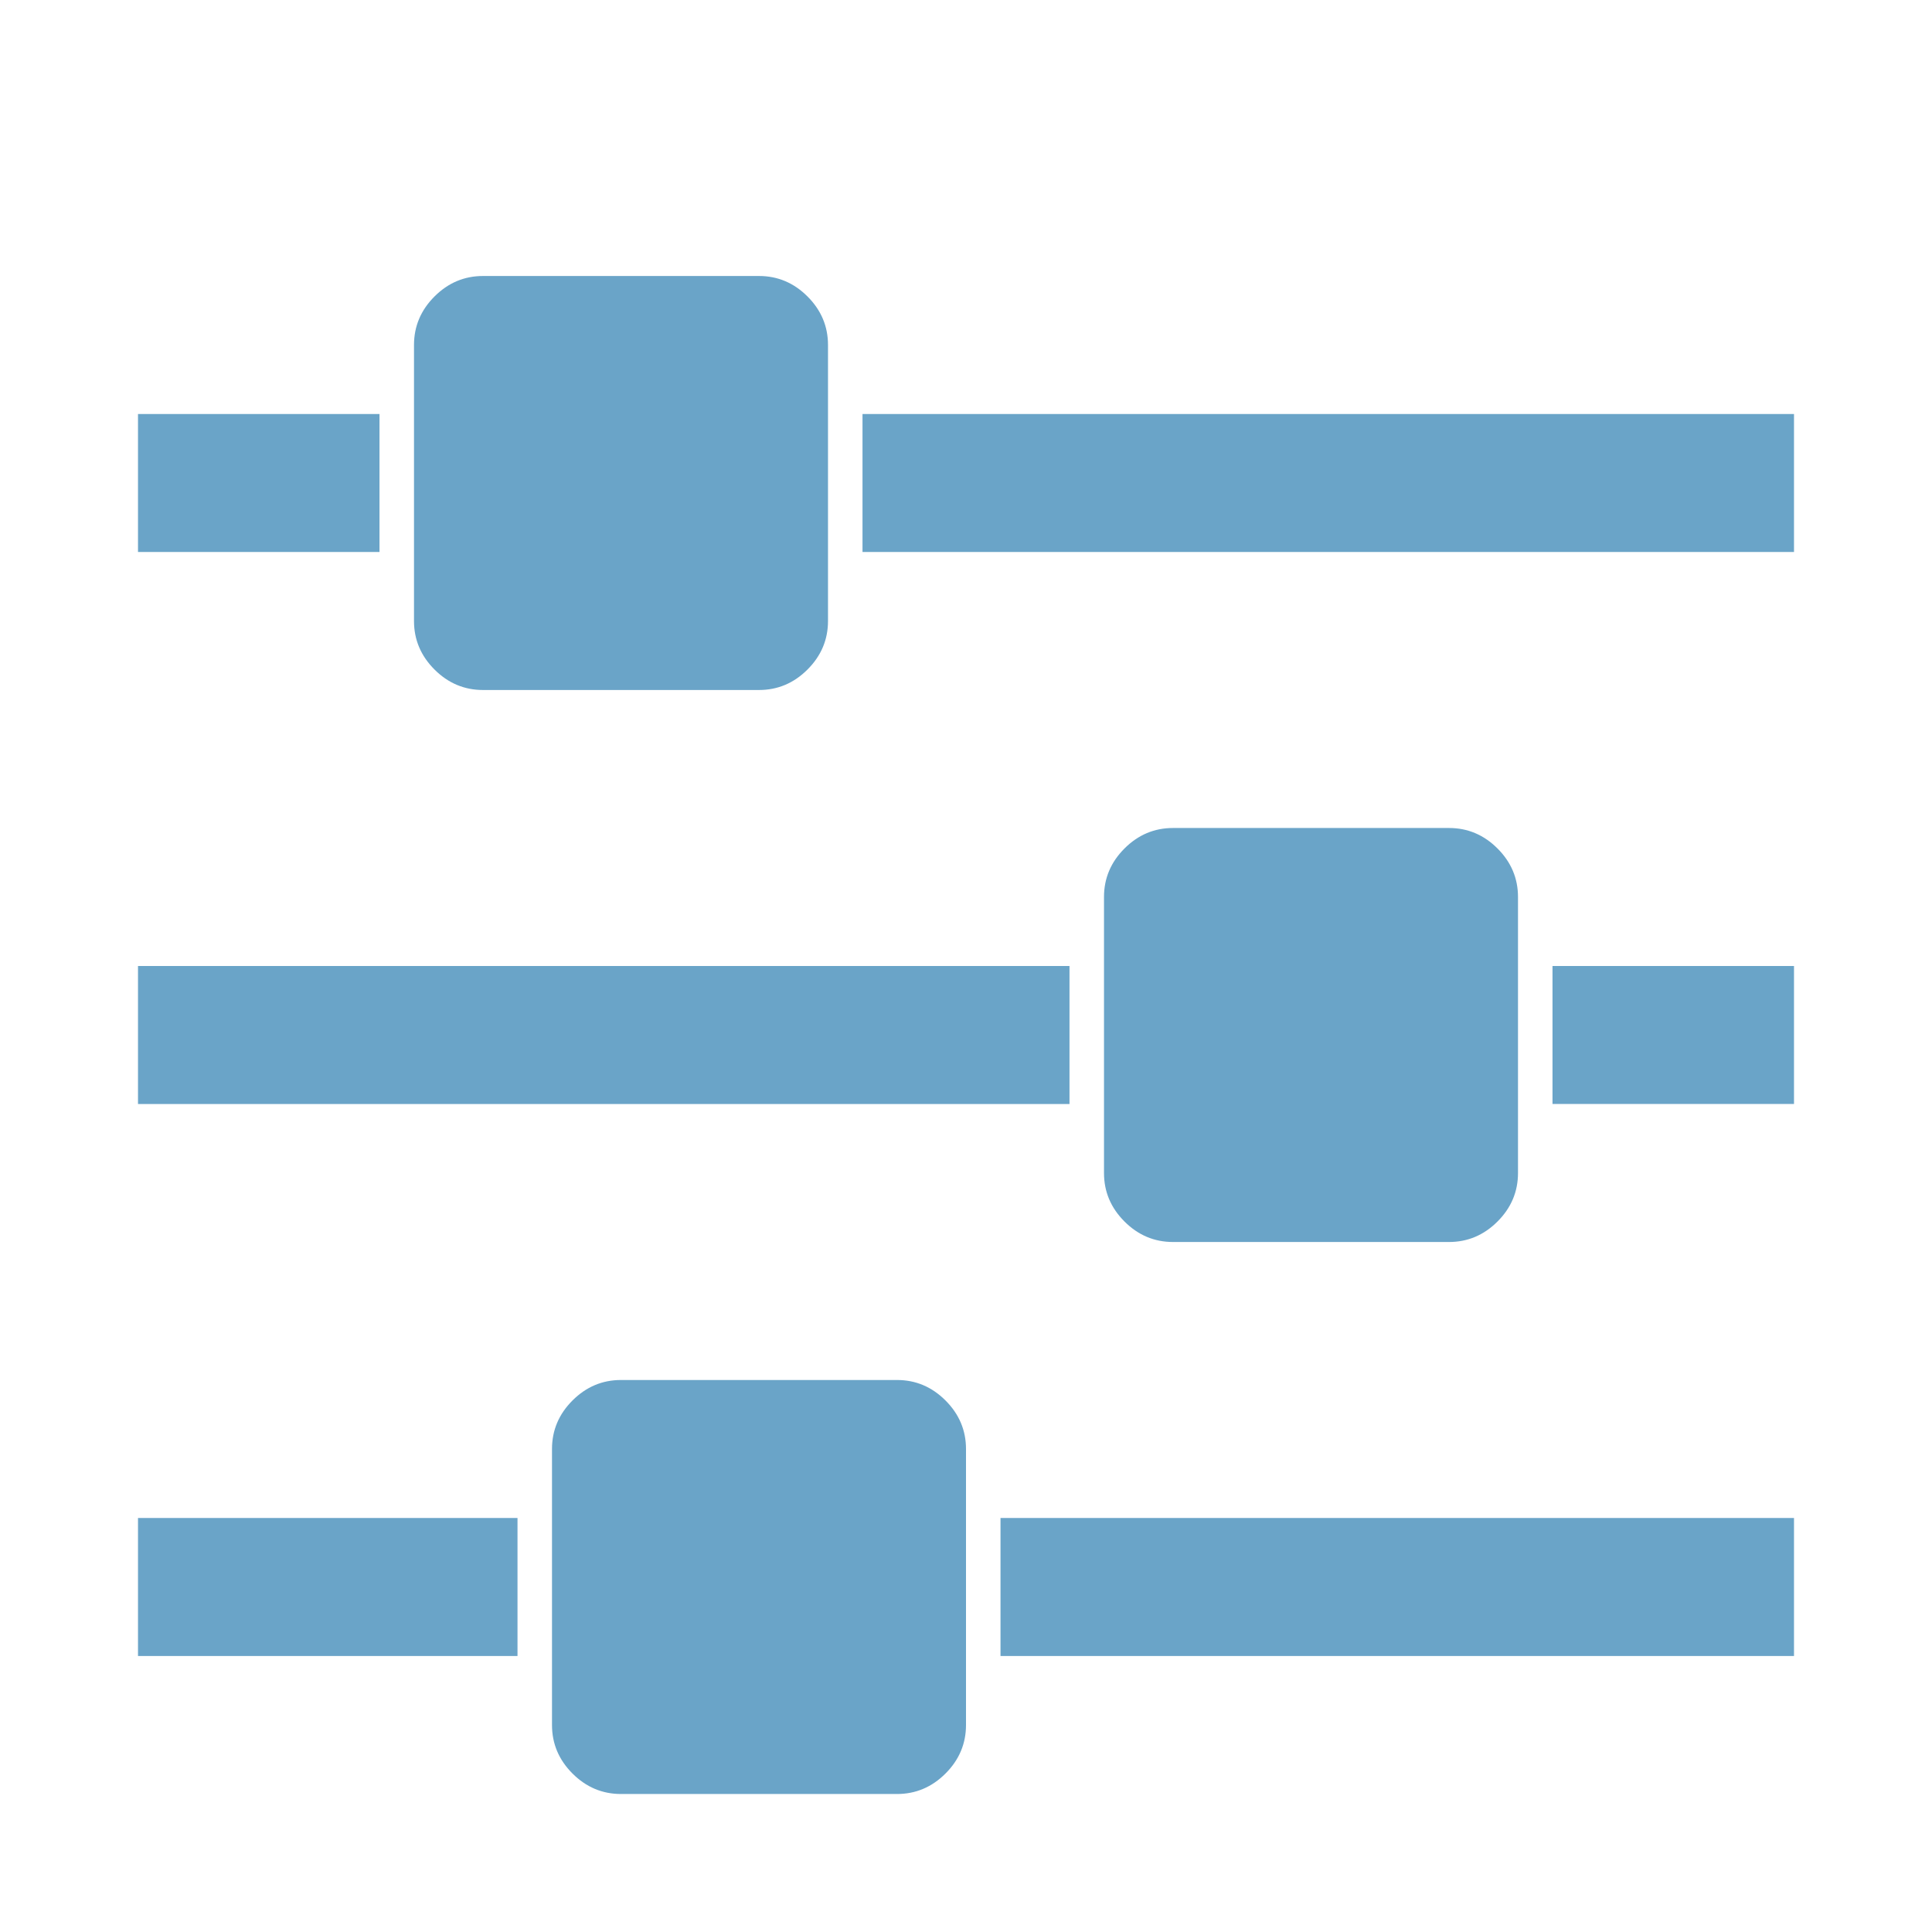<?xml version="1.0" encoding="utf-8"?>
<svg height="1792" viewBox="0 0 1792 1792" width="1792" xmlns="http://www.w3.org/2000/svg">
 <path d="M480 1408v128h-352v-128h352zm352-128q26 0 45 19t19 45v256q0 26-19 45t-45 19h-256q-26 0-45-19t-19-45v-256q0-26 19-45t45-19h256zm160-384v128h-864v-128h864zm-640-512v128h-224v-128h224zm1312 1024v128h-736v-128h736zm-960-1152q26 0 45 19t19 45v256q0 26-19 45t-45 19h-256q-26 0-45-19t-19-45v-256q0-26 19-45t45-19h256zm640 512q26 0 45 19t19 45v256q0 26-19 45t-45 19h-256q-26 0-45-19t-19-45v-256q0-26 19-45t45-19h256zm320 128v128h-224v-128h224zm0-512v128h-864v-128h864z" fill="#6aa4c8"/>
</svg>